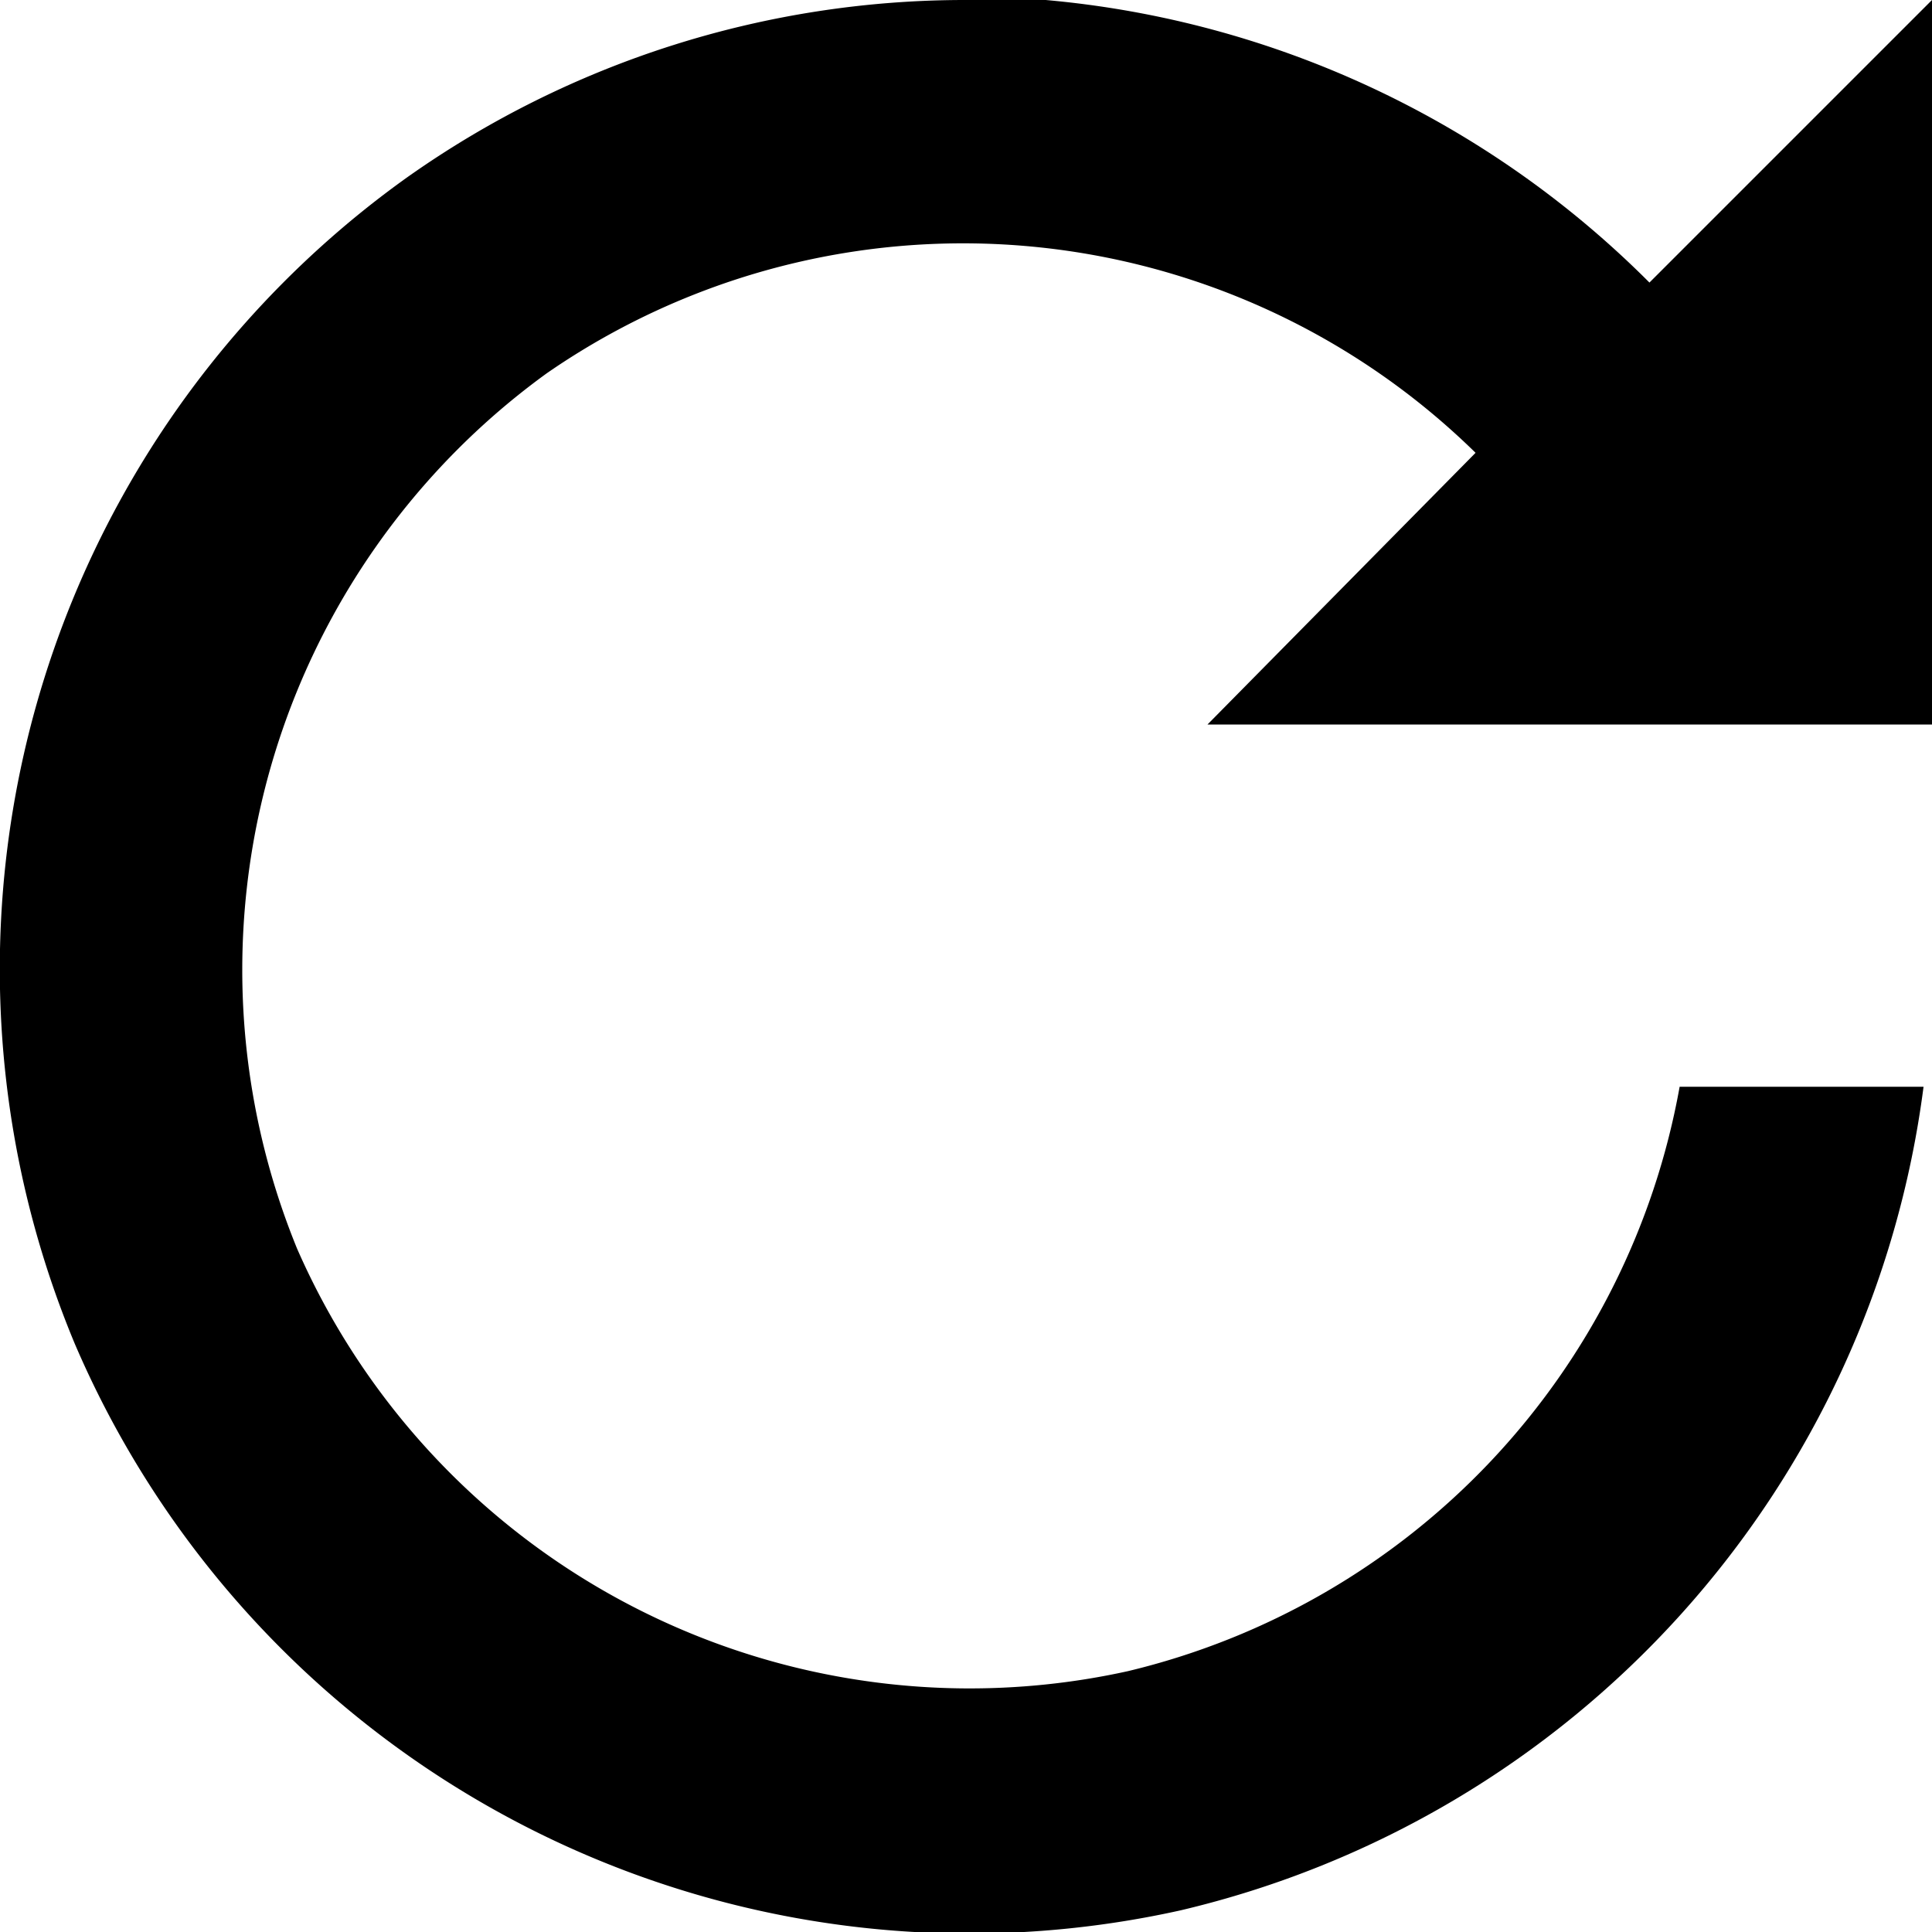 <svg xmlns="http://www.w3.org/2000/svg" xmlns:xlink="http://www.w3.org/1999/xlink" width="16" height="16" viewBox="0 0 16 16"><defs><style>.a{fill:none;clip-rule:evenodd;}.b{clip-path:url(#a);}.c{clip-path:url(#b);}</style><clipPath id="a"><polygon class="a" points="8.5 -34.5 16 -42 8.5 -49.5 7.12 -48.12 12.28 -42.97 1 -42.97 1 -41.03 12.28 -41.03 7.12 -35.88 8.5 -34.5"/></clipPath><clipPath id="b"><polygon class="a" points="-20.58 157.5 -28.08 150 -35.58 157.5 -34.21 158.88 -29.06 153.72 -29.06 165 -27.11 165 -27.11 153.72 -21.96 158.88 -20.58 157.5"/></clipPath></defs><title>rotateright-1</title><path d="M13.91,9a6.08,6.08,0,0,1-4.57,4.84,6.08,6.08,0,0,1-6.88-3.5A6.1,6.1,0,0,1,4.53,3.09a6.06,6.06,0,0,1,7.69.66L10,6h6V0L13.66,2.34A8.07,8.07,0,0,0,8.66,0C8.43,0,8.2,0,8,0A8,8,0,0,0,3.37,1.47,8.06,8.06,0,0,0,.62,11.13a8.06,8.06,0,0,0,9.16,4.69A8.07,8.07,0,0,0,15.93,9Z"/></svg>